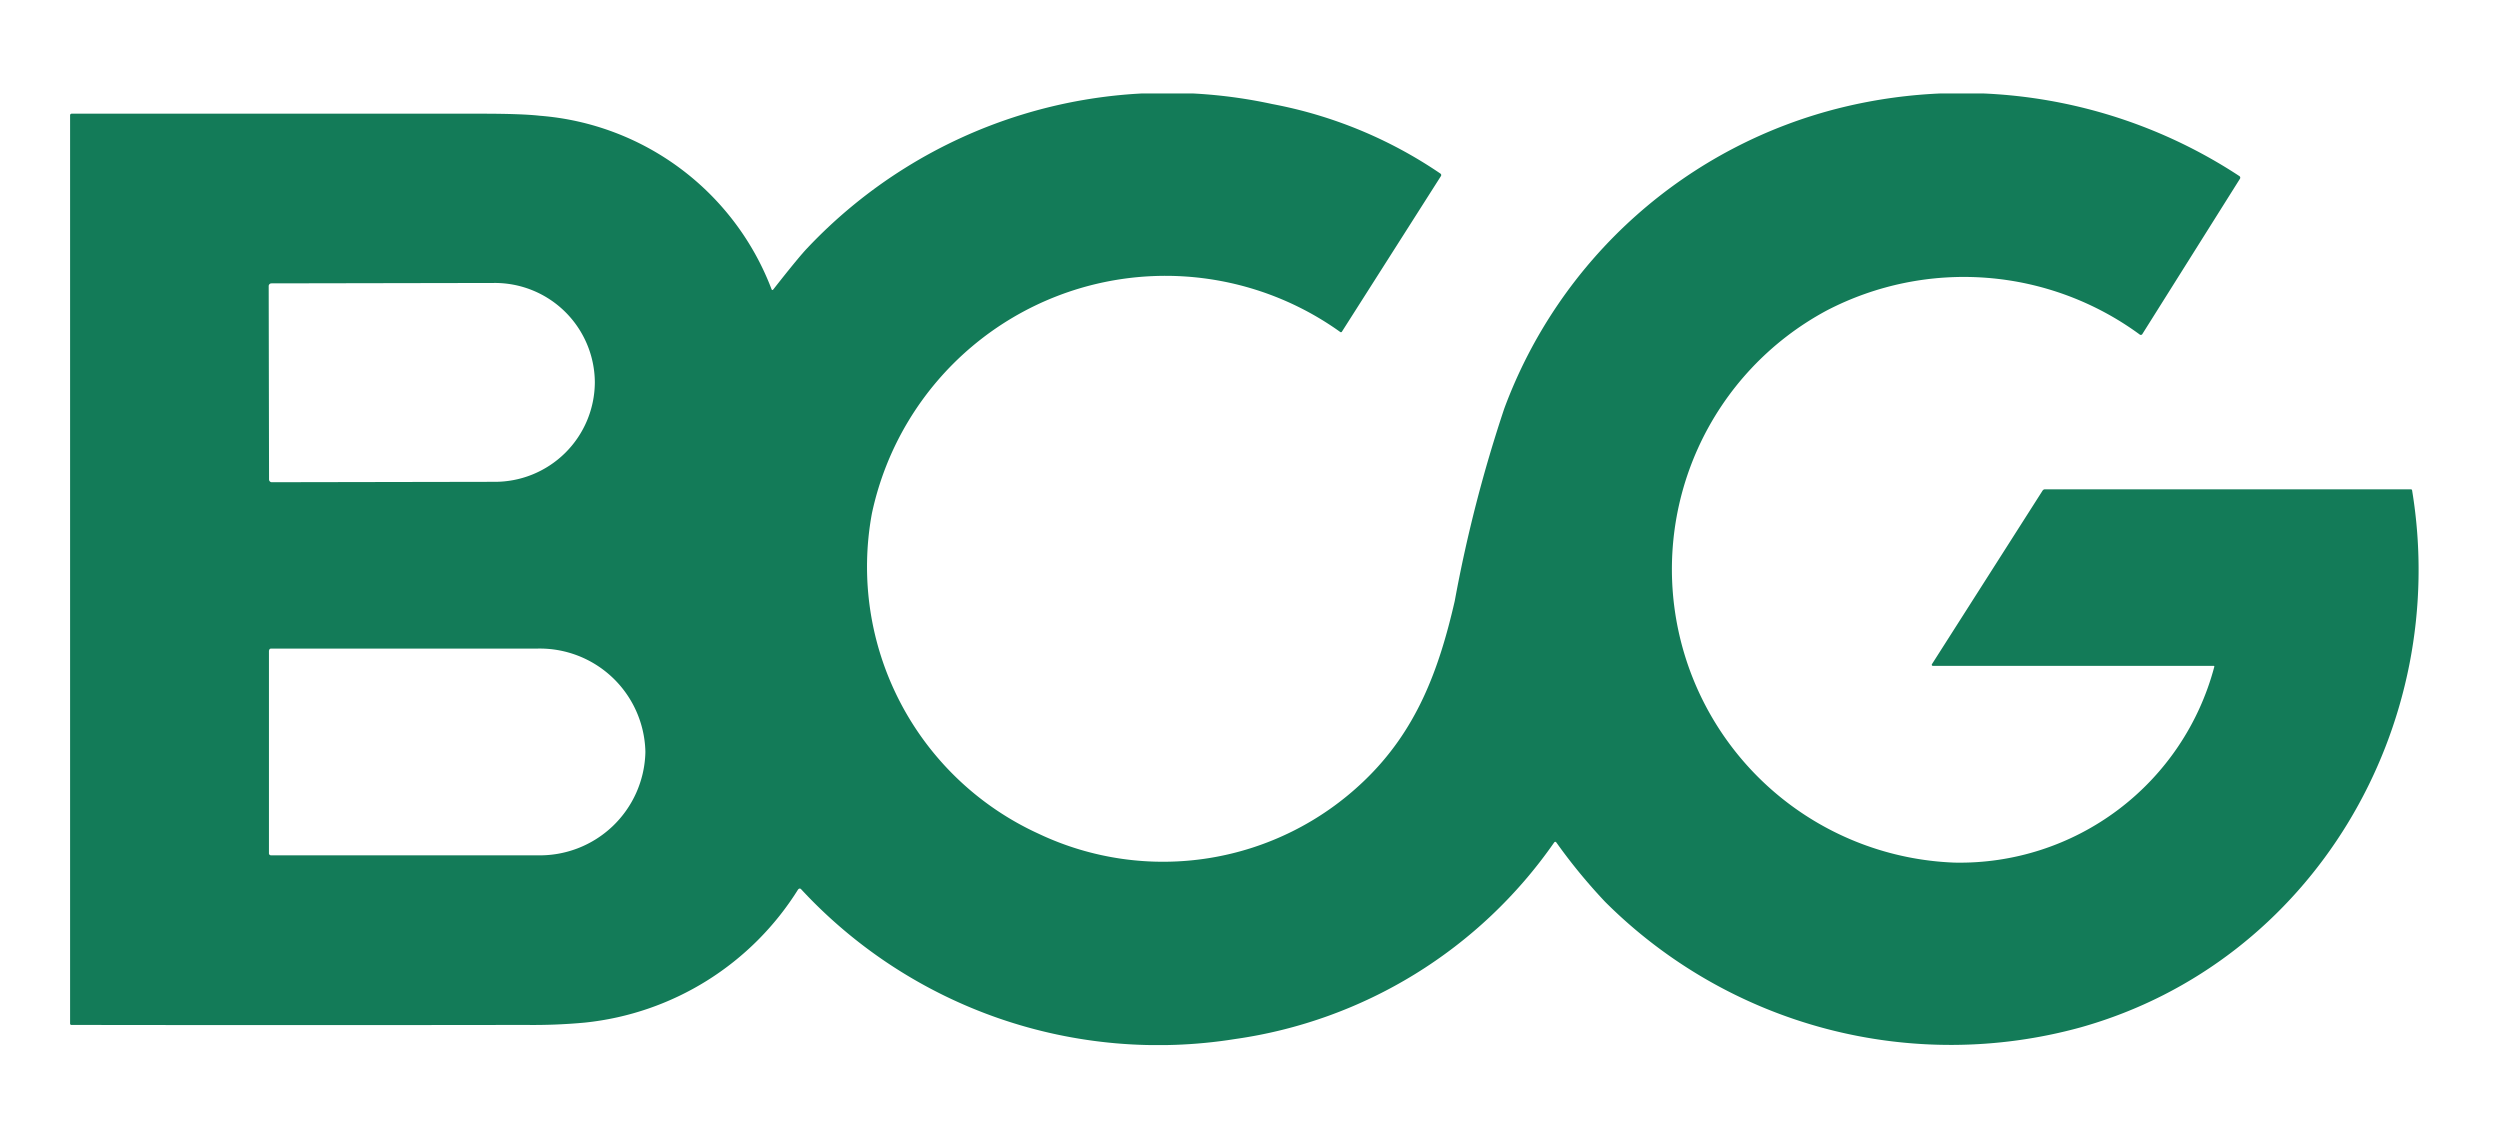 <svg xmlns="http://www.w3.org/2000/svg" xmlns:xlink="http://www.w3.org/1999/xlink" width="107" height="48" viewBox="0 0 107 48">
  <defs>
    <clipPath id="clip-path">
      <rect id="Rectangle_1552" data-name="Rectangle 1552" width="100.518" height="40.728" fill="none"/>
    </clipPath>
  </defs>
  <g id="BCG" transform="translate(-3203 -1804)">
    <rect id="Rectangle_1520" data-name="Rectangle 1520" width="107" height="48" transform="translate(3203 1804)" fill="#fff" opacity="0"/>
    <g id="Group_6783" data-name="Group 6783" transform="translate(3206 1808)">
      <g id="Group_6782" data-name="Group 6782" clip-path="url(#clip-path)">
        <path id="Path_3829" data-name="Path 3829" d="M31.163,34.063a12.25,12.25,0,0,1-9.13,5.705,23.894,23.894,0,0,1-2.537.1q-9.719.014-19.432,0A.056.056,0,0,1,0,39.808V.932A.065.065,0,0,1,.065.867q8.736,0,17.5,0,1.759,0,2.537.088a11.573,11.573,0,0,1,9.916,7.414q.029.084.084.014Q31.187,7,31.55,6.622A21.191,21.191,0,0,1,51.46.456,19.013,19.013,0,0,1,58.649,3.43a.078.078,0,0,1,.023.107L54.438,10.19a.05.05,0,0,1-.08.017,12.846,12.846,0,0,0-20.042,7.776,12.565,12.565,0,0,0,7.132,13.7A12.425,12.425,0,0,0,55.375,29.43c2.249-2.149,3.208-4.741,3.888-7.706a60.288,60.288,0,0,1,2.119-8.235A20.655,20.655,0,0,1,75.868.592a21.62,21.62,0,0,1,16.98,2.947.083.083,0,0,1,.023.111L88.7,10.286a.079.079,0,0,1-.13.025,12.72,12.72,0,0,0-13.38-1.024,12.566,12.566,0,0,0,5.461,23.634A11.265,11.265,0,0,0,91.77,24.545q.014-.046-.034-.046H79.724a.046.046,0,0,1-.038-.07L84.422,17a.122.122,0,0,1,.1-.057h15.663a.054.054,0,0,1,.053.046C101.9,27.1,95.978,37.177,86.055,39.971A20.933,20.933,0,0,1,65.7,34.6a23.747,23.747,0,0,1-2.085-2.537q-.048-.065-.1,0a20.06,20.06,0,0,1-13.657,8.409A20.831,20.831,0,0,1,31.28,34.051a.074.074,0,0,0-.1,0,.078.078,0,0,0-.013.015M8.5,8.247l.015,8.277a.117.117,0,0,0,.117.116l9.517-.017a4.279,4.279,0,0,0,4.31-4.248v-.03a4.279,4.279,0,0,0-4.325-4.233h0l-9.517.017a.117.117,0,0,0-.117.117h0m.011,15.6v8.679a.083.083,0,0,0,.083.083H19.983a4.519,4.519,0,0,0,4.639-4.389V28.15a4.519,4.519,0,0,0-4.639-4.389H8.6a.083.083,0,0,0-.083.083" transform="translate(0 -0.001)" fill="#137b58"/>
      </g>
    </g>
  </g>
</svg>
